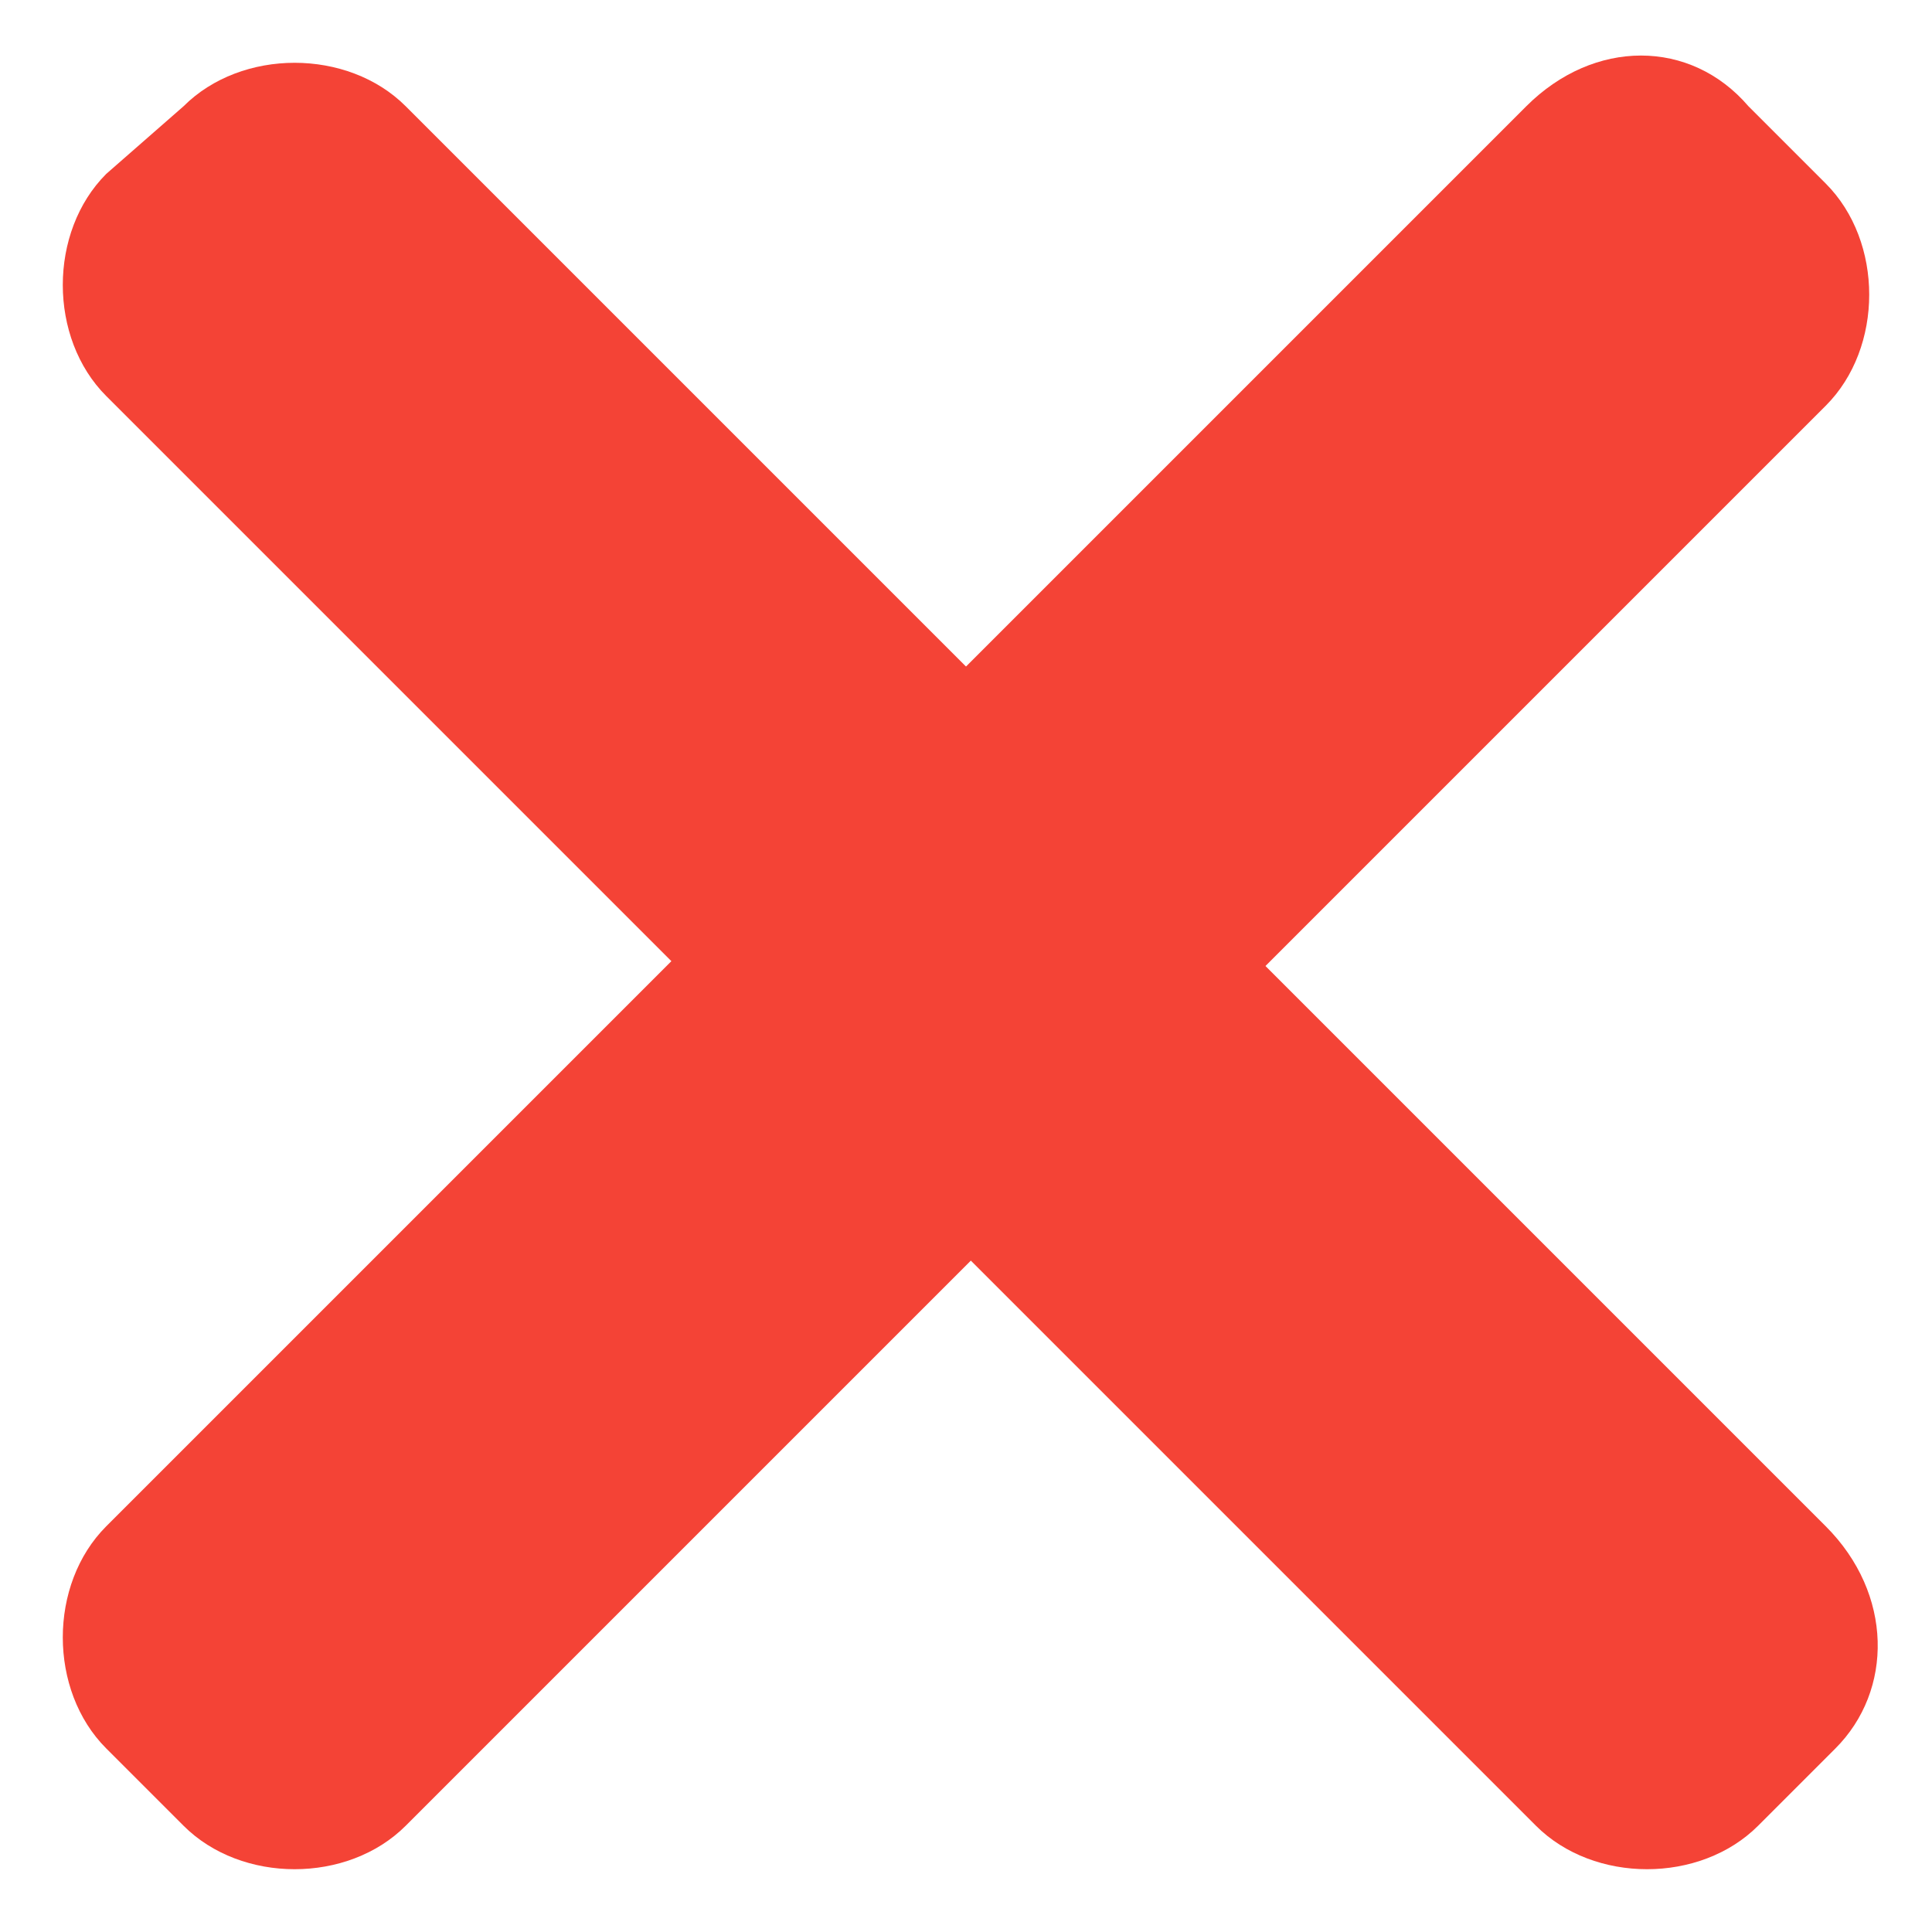 <svg version="1.1" id="Layer_1" xmlns="http://www.w3.org/2000/svg" x="0" y="0" viewBox="0 0 20 20" xml:space="preserve"><style>.st0{fill:#f44336}</style><path class="st0" d="M18.9 15.8L4.2 1.1c-.6-.6-1.7-.6-2.3 0l-.8.7c-.6.6-.6 1.7 0 2.3l14.8 14.8c.6.6 1.7.6 2.3 0l.8-.8c.6-.6.6-1.6-.1-2.3z"/><path class="st0" d="M15.8 1.1L1.1 15.8c-.6.6-.6 1.7 0 2.3l.8.8c.6.6 1.7.6 2.3 0L18.9 4.2c.6-.6.6-1.7 0-2.3l-.8-.8c-.6-.7-1.6-.7-2.3 0z"/></svg>